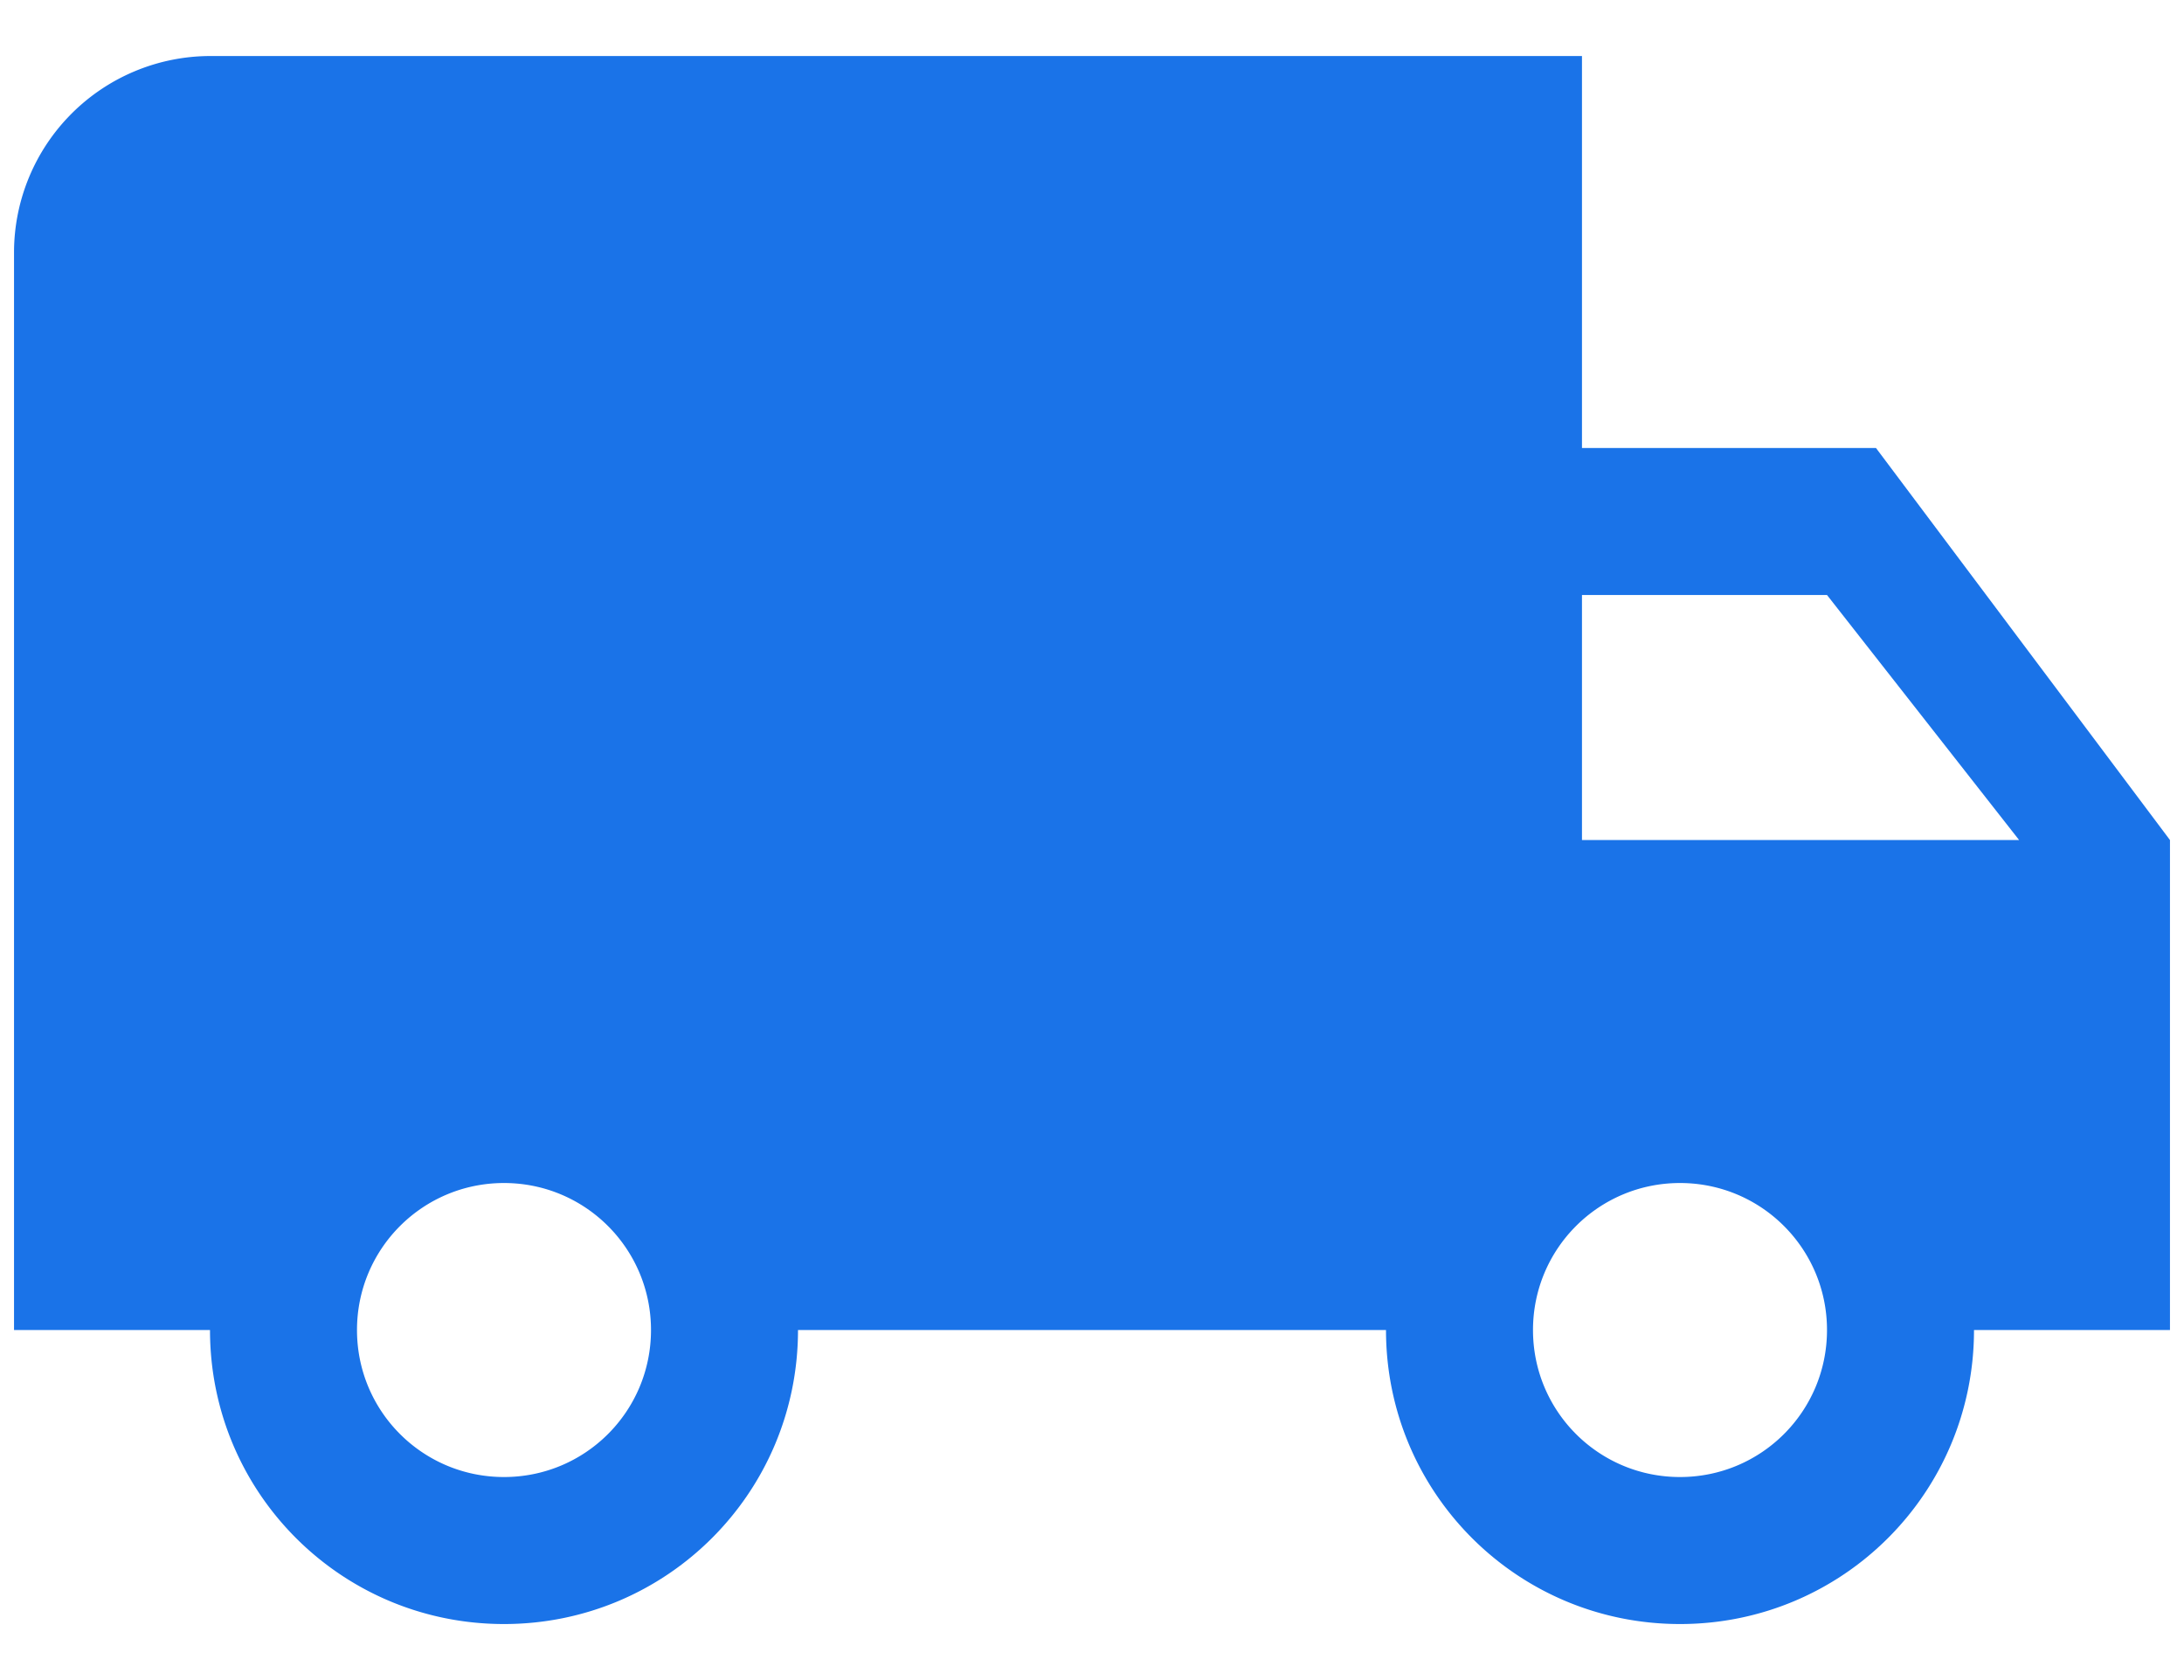 <svg width="26" height="20" viewBox="0 0 26 20" xmlns="http://www.w3.org/2000/svg"><title>ic_local_shipping_24px</title><g fill="none" fill-rule="evenodd"><path d="M-1-4h28v28H-1z"/><path d="M22.333 5.333h-3.5V.667H2.5A2.34 2.34 0 0 0 .167 3v12.833H2.5c0 1.937 1.563 3.5 3.5 3.5s3.5-1.563 3.5-3.5h7c0 1.937 1.563 3.5 3.5 3.5s3.5-1.563 3.5-3.5h2.333V10l-3.5-4.667zM6 17.583c-.968 0-1.75-.781-1.75-1.75 0-.968.782-1.75 1.75-1.75s1.75.782 1.75 1.75c0 .969-.782 1.75-1.75 1.75zm15.75-10.5L24.037 10h-5.204V7.083h2.917zM20 17.583c-.968 0-1.75-.781-1.75-1.75 0-.968.782-1.75 1.75-1.75s1.75.782 1.75 1.75c0 .969-.782 1.75-1.75 1.75z" fill="#1A73E8"/></g></svg>